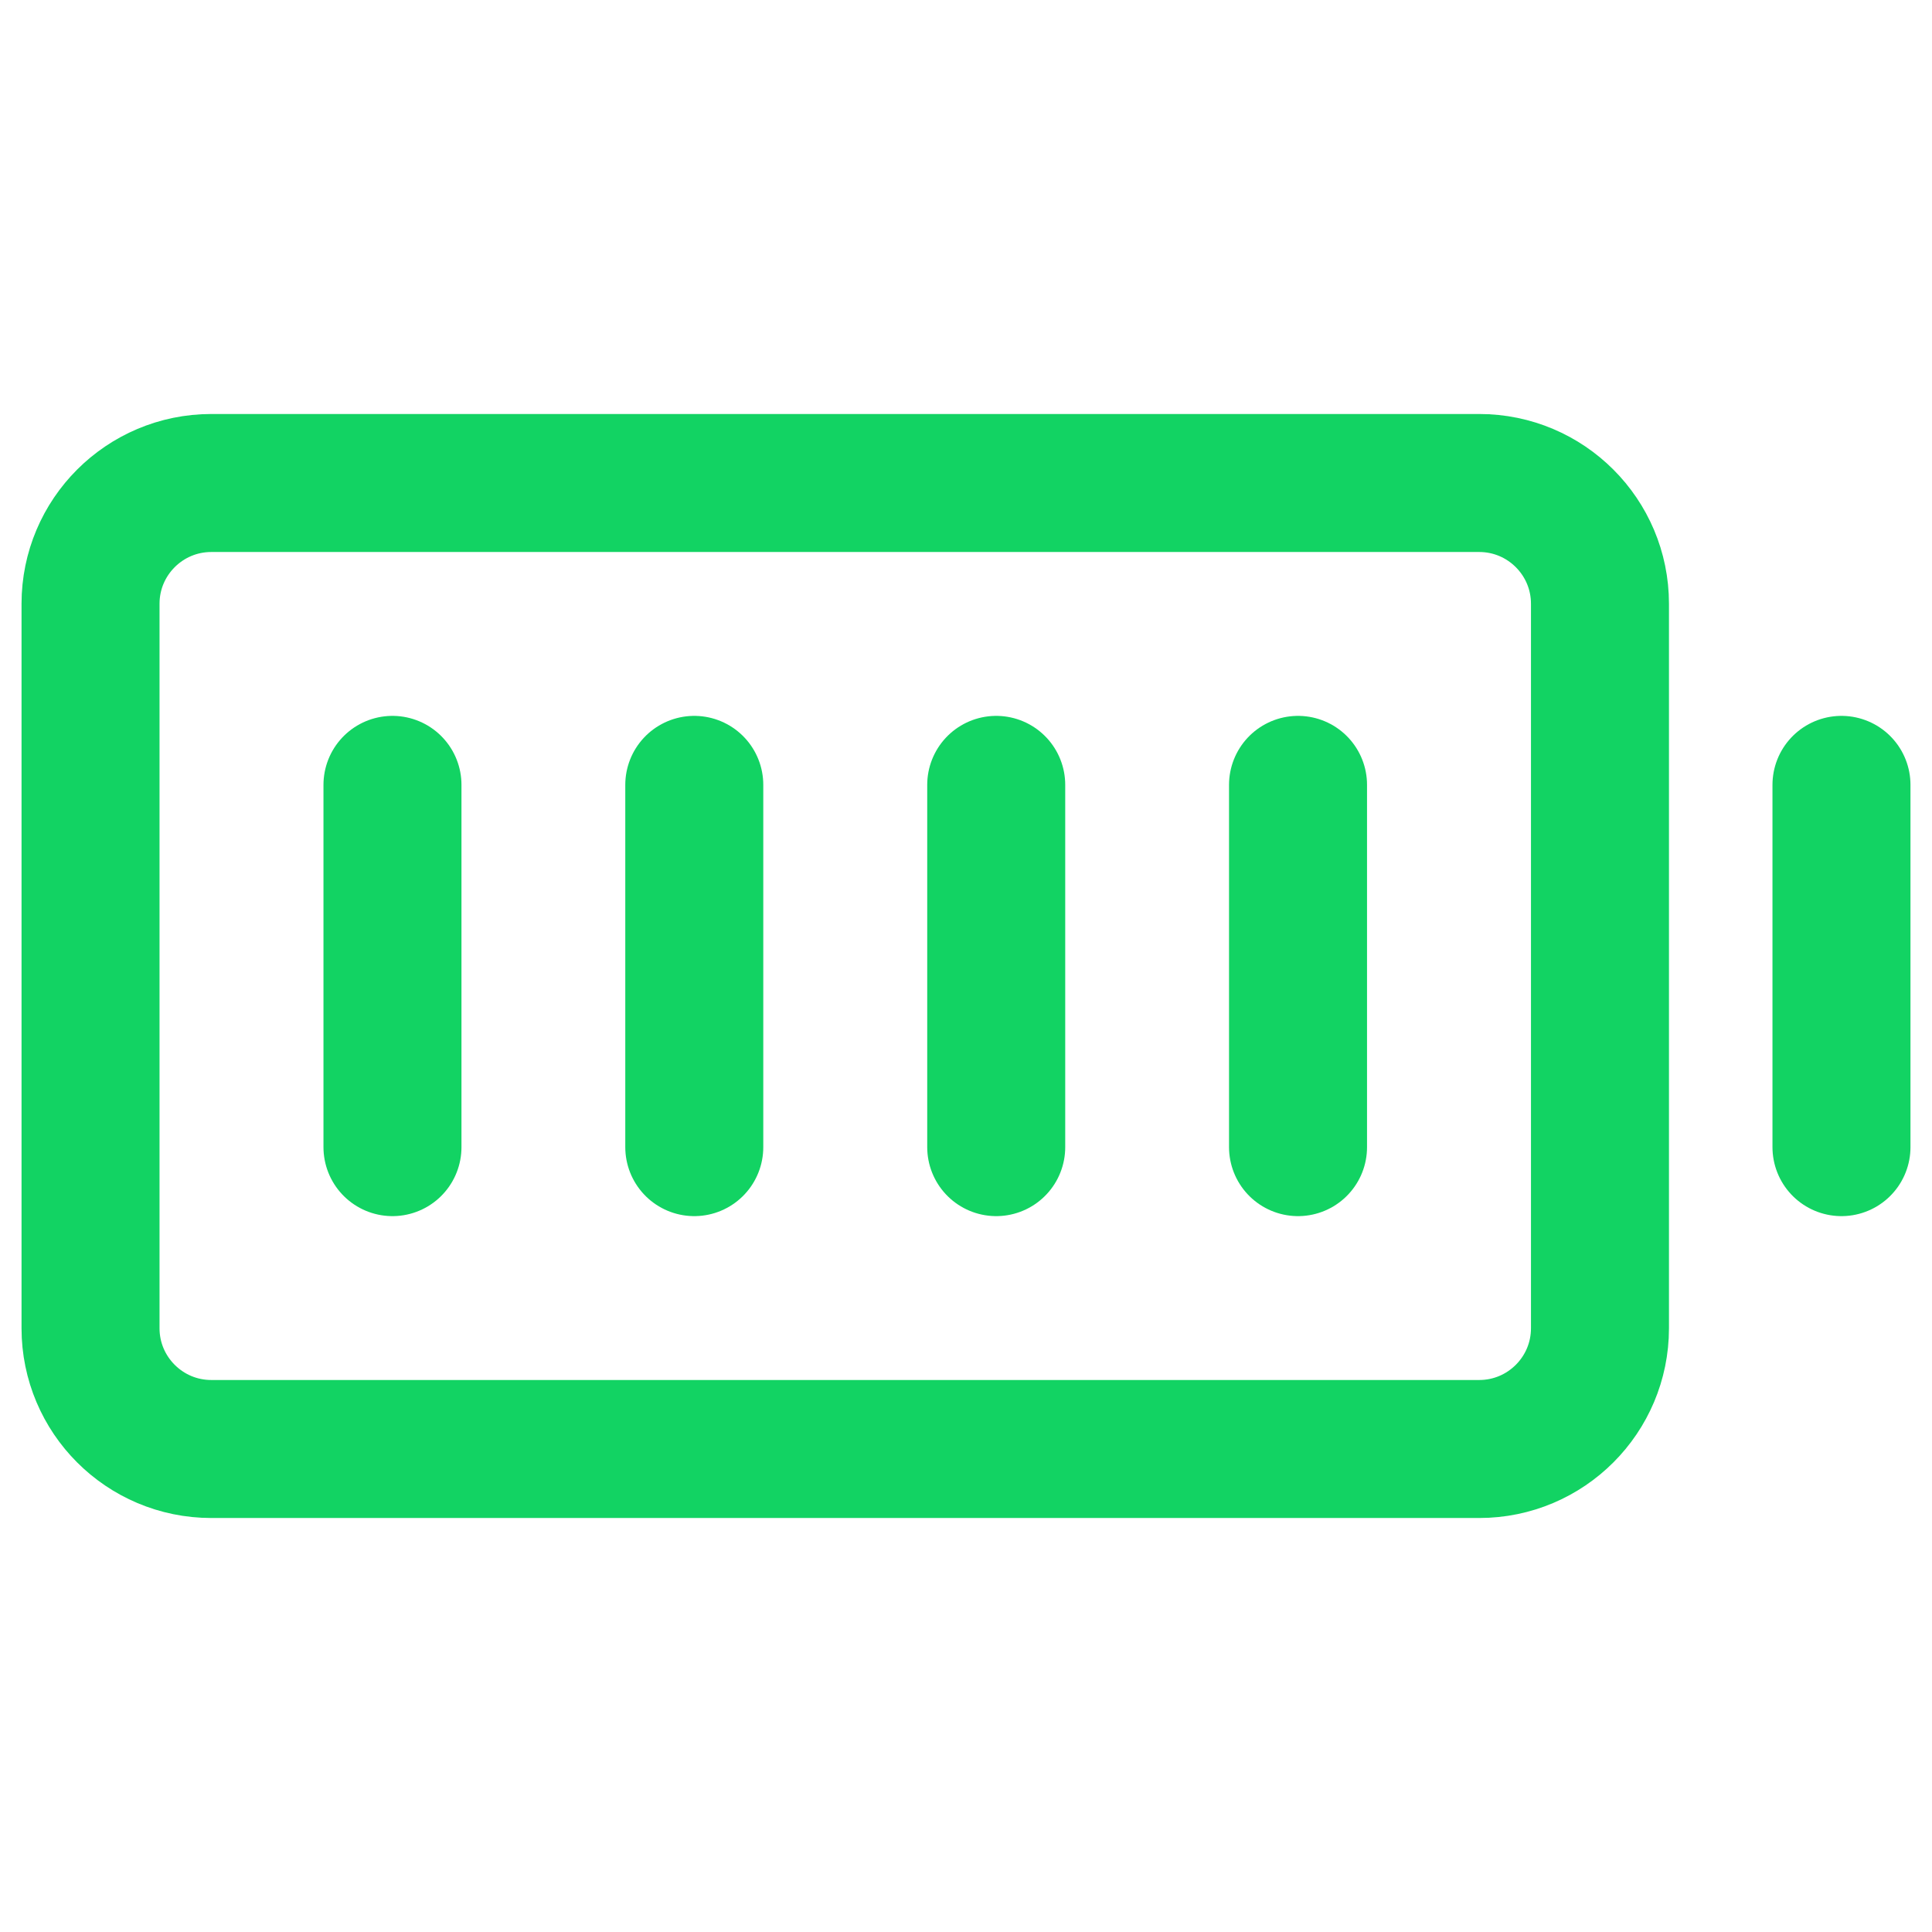 <svg width="28" height="28" viewBox="0 0 28 28" fill="none" xmlns="http://www.w3.org/2000/svg">
    <defs>
        <clipPath id="clip0_10772_5672">
            <rect width="28" height="28" fill="white" />
        </clipPath>
    </defs>
    <g clip-path="url(#clip0_10772_5672)">
        <path
            d="M21.438 7H3.062C2.096 7 1.312 7.784 1.312 8.75V19.25C1.312 20.216 2.096 21 3.062 21H21.438C22.404 21 23.188 20.216 23.188 19.25V8.75C23.188 7.784 22.404 7 21.438 7Z"
            stroke="#12D363" stroke-width="2" stroke-linecap="round" stroke-linejoin="round" />
        <path d="M18.812 11.375V16.625" stroke="#12D363" stroke-width="2" stroke-linecap="round"
            stroke-linejoin="round" />
        <path d="M14.438 11.375V16.625" stroke="#12D363" stroke-width="2" stroke-linecap="round"
            stroke-linejoin="round" />
        <path d="M10.062 11.375V16.625" stroke="#12D363" stroke-width="2" stroke-linecap="round"
            stroke-linejoin="round" />
        <path d="M5.688 11.375V16.625" stroke="#12D363" stroke-width="2" stroke-linecap="round"
            stroke-linejoin="round" />
        <path d="M26.688 11.375V16.625" stroke="#12D363" stroke-width="2" stroke-linecap="round"
            stroke-linejoin="round" />
    </g>

</svg>
